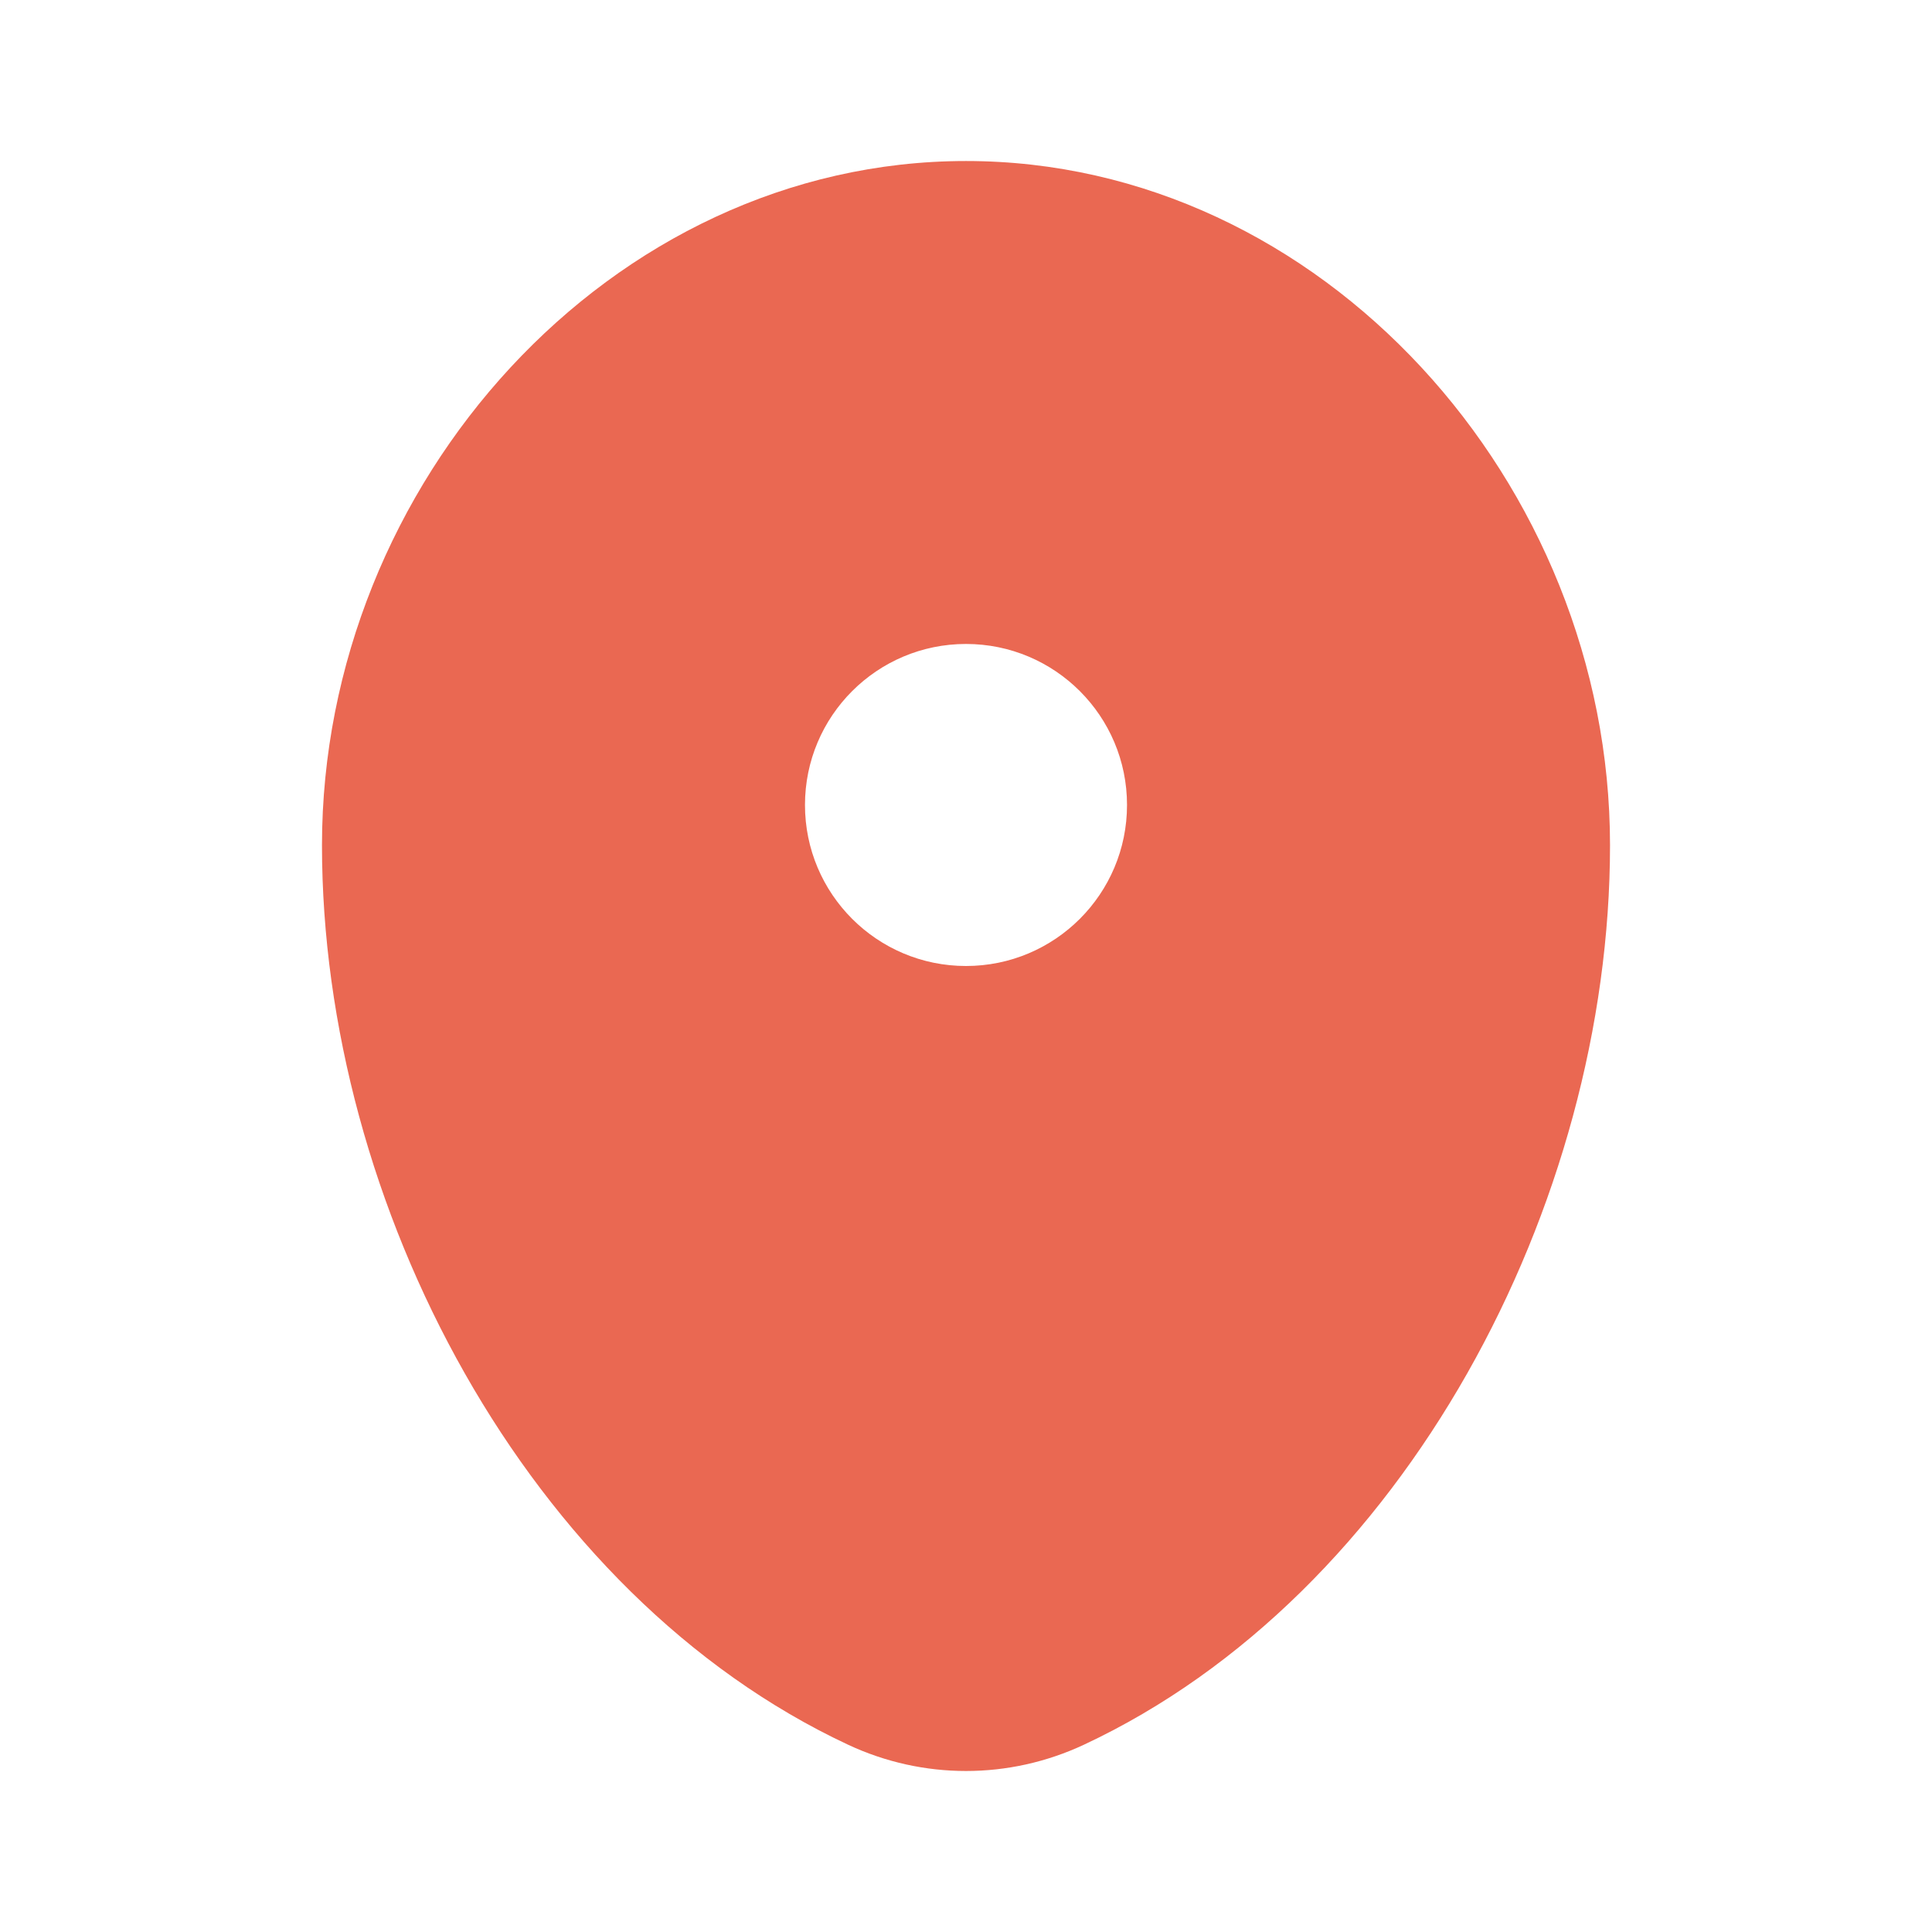 <svg width="32" height="32" viewBox="0 0 32 32" fill="none" xmlns="http://www.w3.org/2000/svg">
<g id="icon black">
<path id="Vector" fill-rule="evenodd" clip-rule="evenodd" d="M16 2.667C10.109 2.667 5.333 8.003 5.333 14C5.333 19.949 8.738 26.416 14.049 28.899C15.288 29.478 16.712 29.478 17.951 28.899C23.262 26.416 26.667 19.949 26.667 14C26.667 8.003 21.891 2.667 16 2.667ZM16 16C17.473 16 18.667 14.806 18.667 13.333C18.667 11.86 17.473 10.666 16 10.666C14.527 10.666 13.333 11.86 13.333 13.333C13.333 14.806 14.527 16 16 16Z" fill="#EA6852"/>
</g>
</svg>
